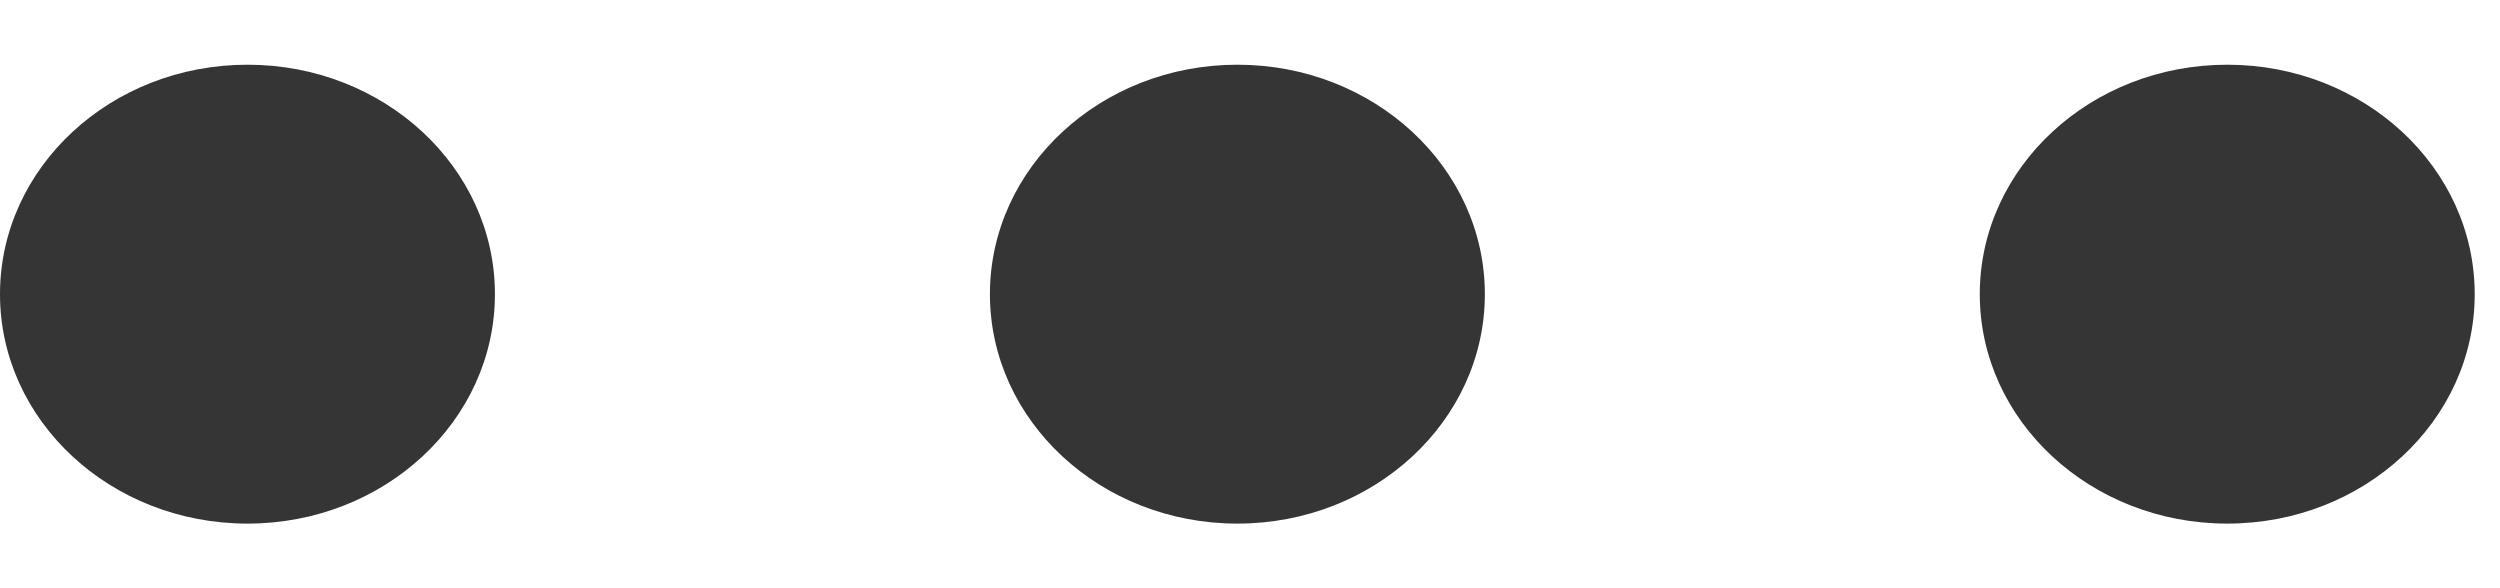 <svg xmlns="http://www.w3.org/2000/svg" width="34" height="8" viewBox="0 0 34 8" fill="none">
  <path d="M16.828 0.88C14.97 0.88 13.463 2.277 13.463 4.001C13.463 5.724 14.97 7.121 16.828 7.121C18.687 7.121 20.194 5.724 20.194 4.001C20.194 2.277 18.687 0.88 16.828 0.88Z" fill="#353535"/>
  <path d="M30.291 0.88C28.432 0.88 26.925 2.277 26.925 4.001C26.925 5.724 28.432 7.121 30.291 7.121C32.149 7.121 33.656 5.724 33.656 4.001C33.656 2.277 32.149 0.88 30.291 0.88Z" fill="#353535"/>
  <path d="M3.366 0.88C1.507 0.88 0 2.277 0 4.001C0 5.724 1.507 7.121 3.366 7.121C5.225 7.121 6.731 5.724 6.731 4.001C6.731 2.277 5.225 0.88 3.366 0.88Z" fill="#353535"/>
</svg>